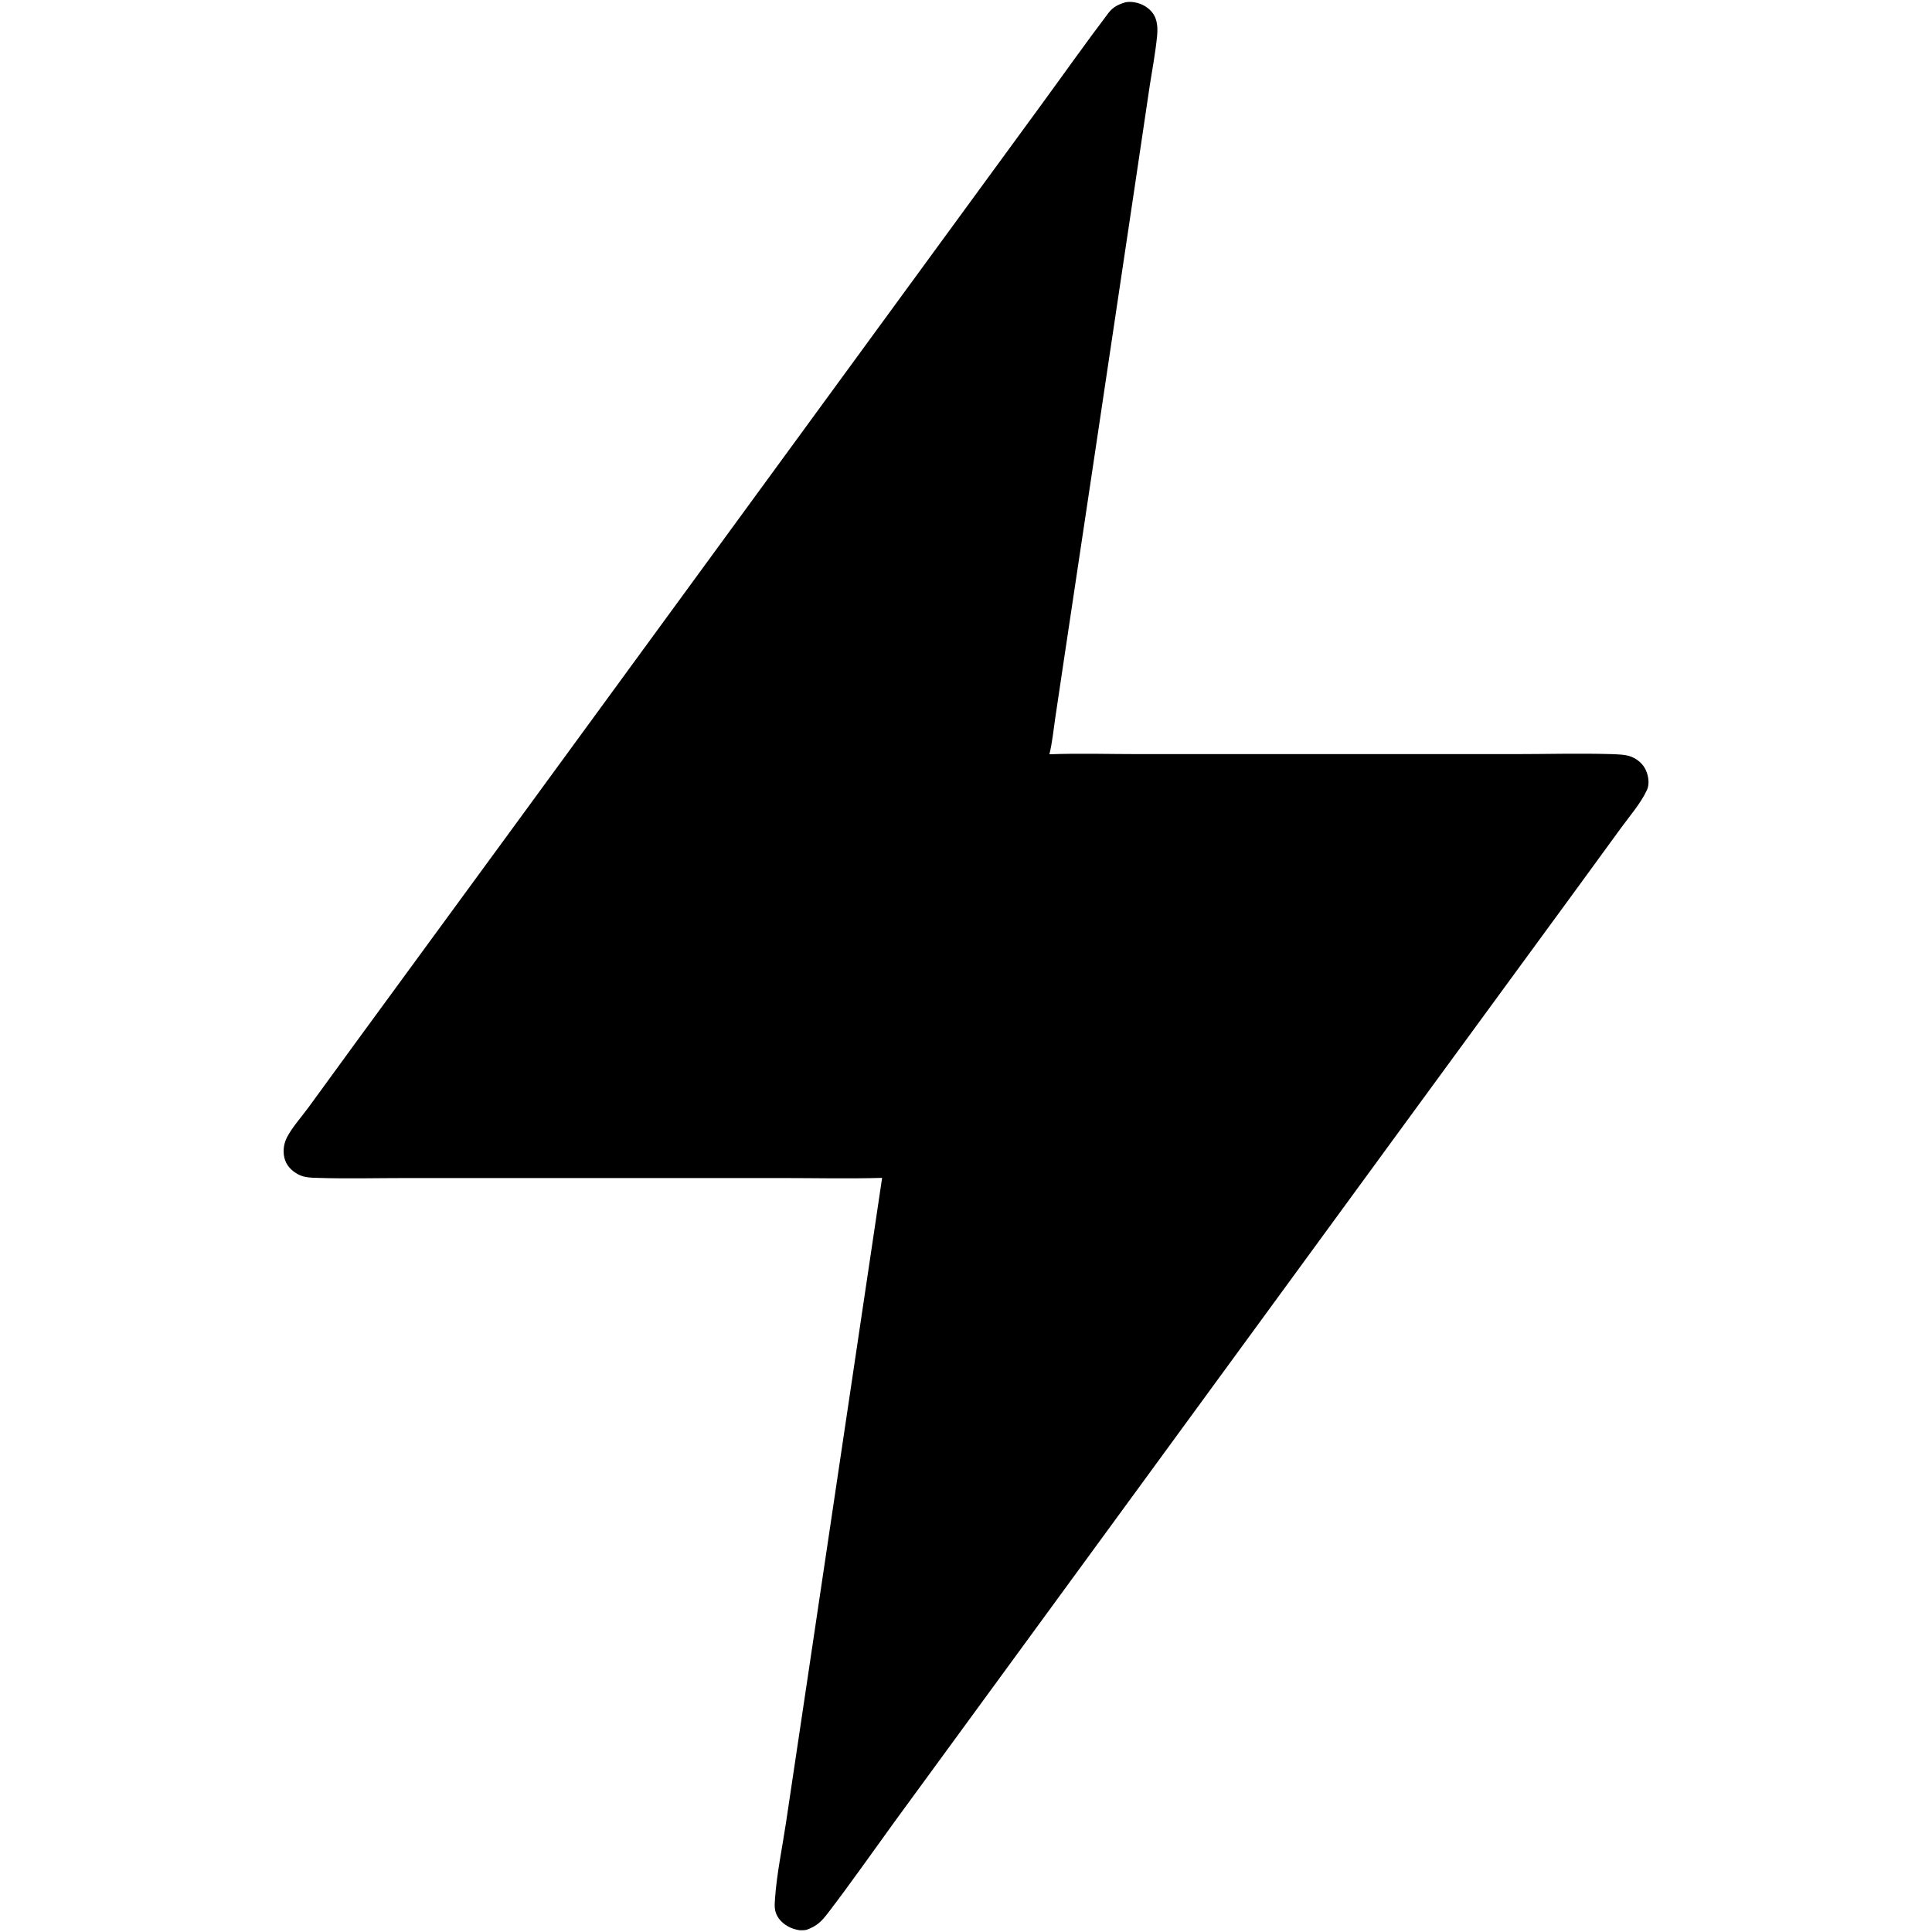 <svg width="12" height="12" viewBox="0 0 12 12" fill="none" xmlns="http://www.w3.org/2000/svg">
<path d="M6.991 0.014C7.009 0.011 7.027 0.011 7.044 0.014C7.092 0.021 7.139 0.048 7.165 0.089C7.19 0.128 7.191 0.179 7.187 0.223C7.177 0.325 7.158 0.426 7.142 0.527L7.056 1.106L6.792 2.873L6.609 4.093L6.554 4.462C6.543 4.536 6.536 4.612 6.518 4.685C6.703 4.678 6.891 4.684 7.077 4.684L8.178 4.684L9.398 4.684C9.602 4.684 9.809 4.678 10.013 4.684C10.052 4.686 10.095 4.686 10.132 4.7C10.172 4.716 10.209 4.748 10.225 4.789C10.24 4.825 10.246 4.872 10.229 4.908C10.19 4.991 10.122 5.069 10.068 5.143L9.799 5.512L8.768 6.921L6.34 10.243L5.552 11.321C5.417 11.507 5.285 11.696 5.145 11.879C5.103 11.934 5.075 11.963 5.008 11.987C4.995 11.989 4.981 11.99 4.967 11.989C4.918 11.983 4.868 11.957 4.838 11.917C4.808 11.876 4.81 11.838 4.814 11.79C4.825 11.635 4.859 11.475 4.882 11.321L5.02 10.397L5.479 7.316C5.269 7.322 5.057 7.317 4.847 7.317L3.629 7.317H2.532C2.345 7.317 2.156 7.322 1.969 7.316C1.934 7.315 1.895 7.314 1.862 7.299C1.822 7.281 1.786 7.249 1.771 7.207C1.755 7.16 1.76 7.109 1.782 7.065C1.815 7.001 1.874 6.936 1.917 6.877L2.204 6.483L3.244 5.062L5.64 1.783L6.469 0.649C6.608 0.459 6.744 0.266 6.886 0.079C6.915 0.042 6.948 0.027 6.991 0.014Z" fill="black"/>
</svg>
